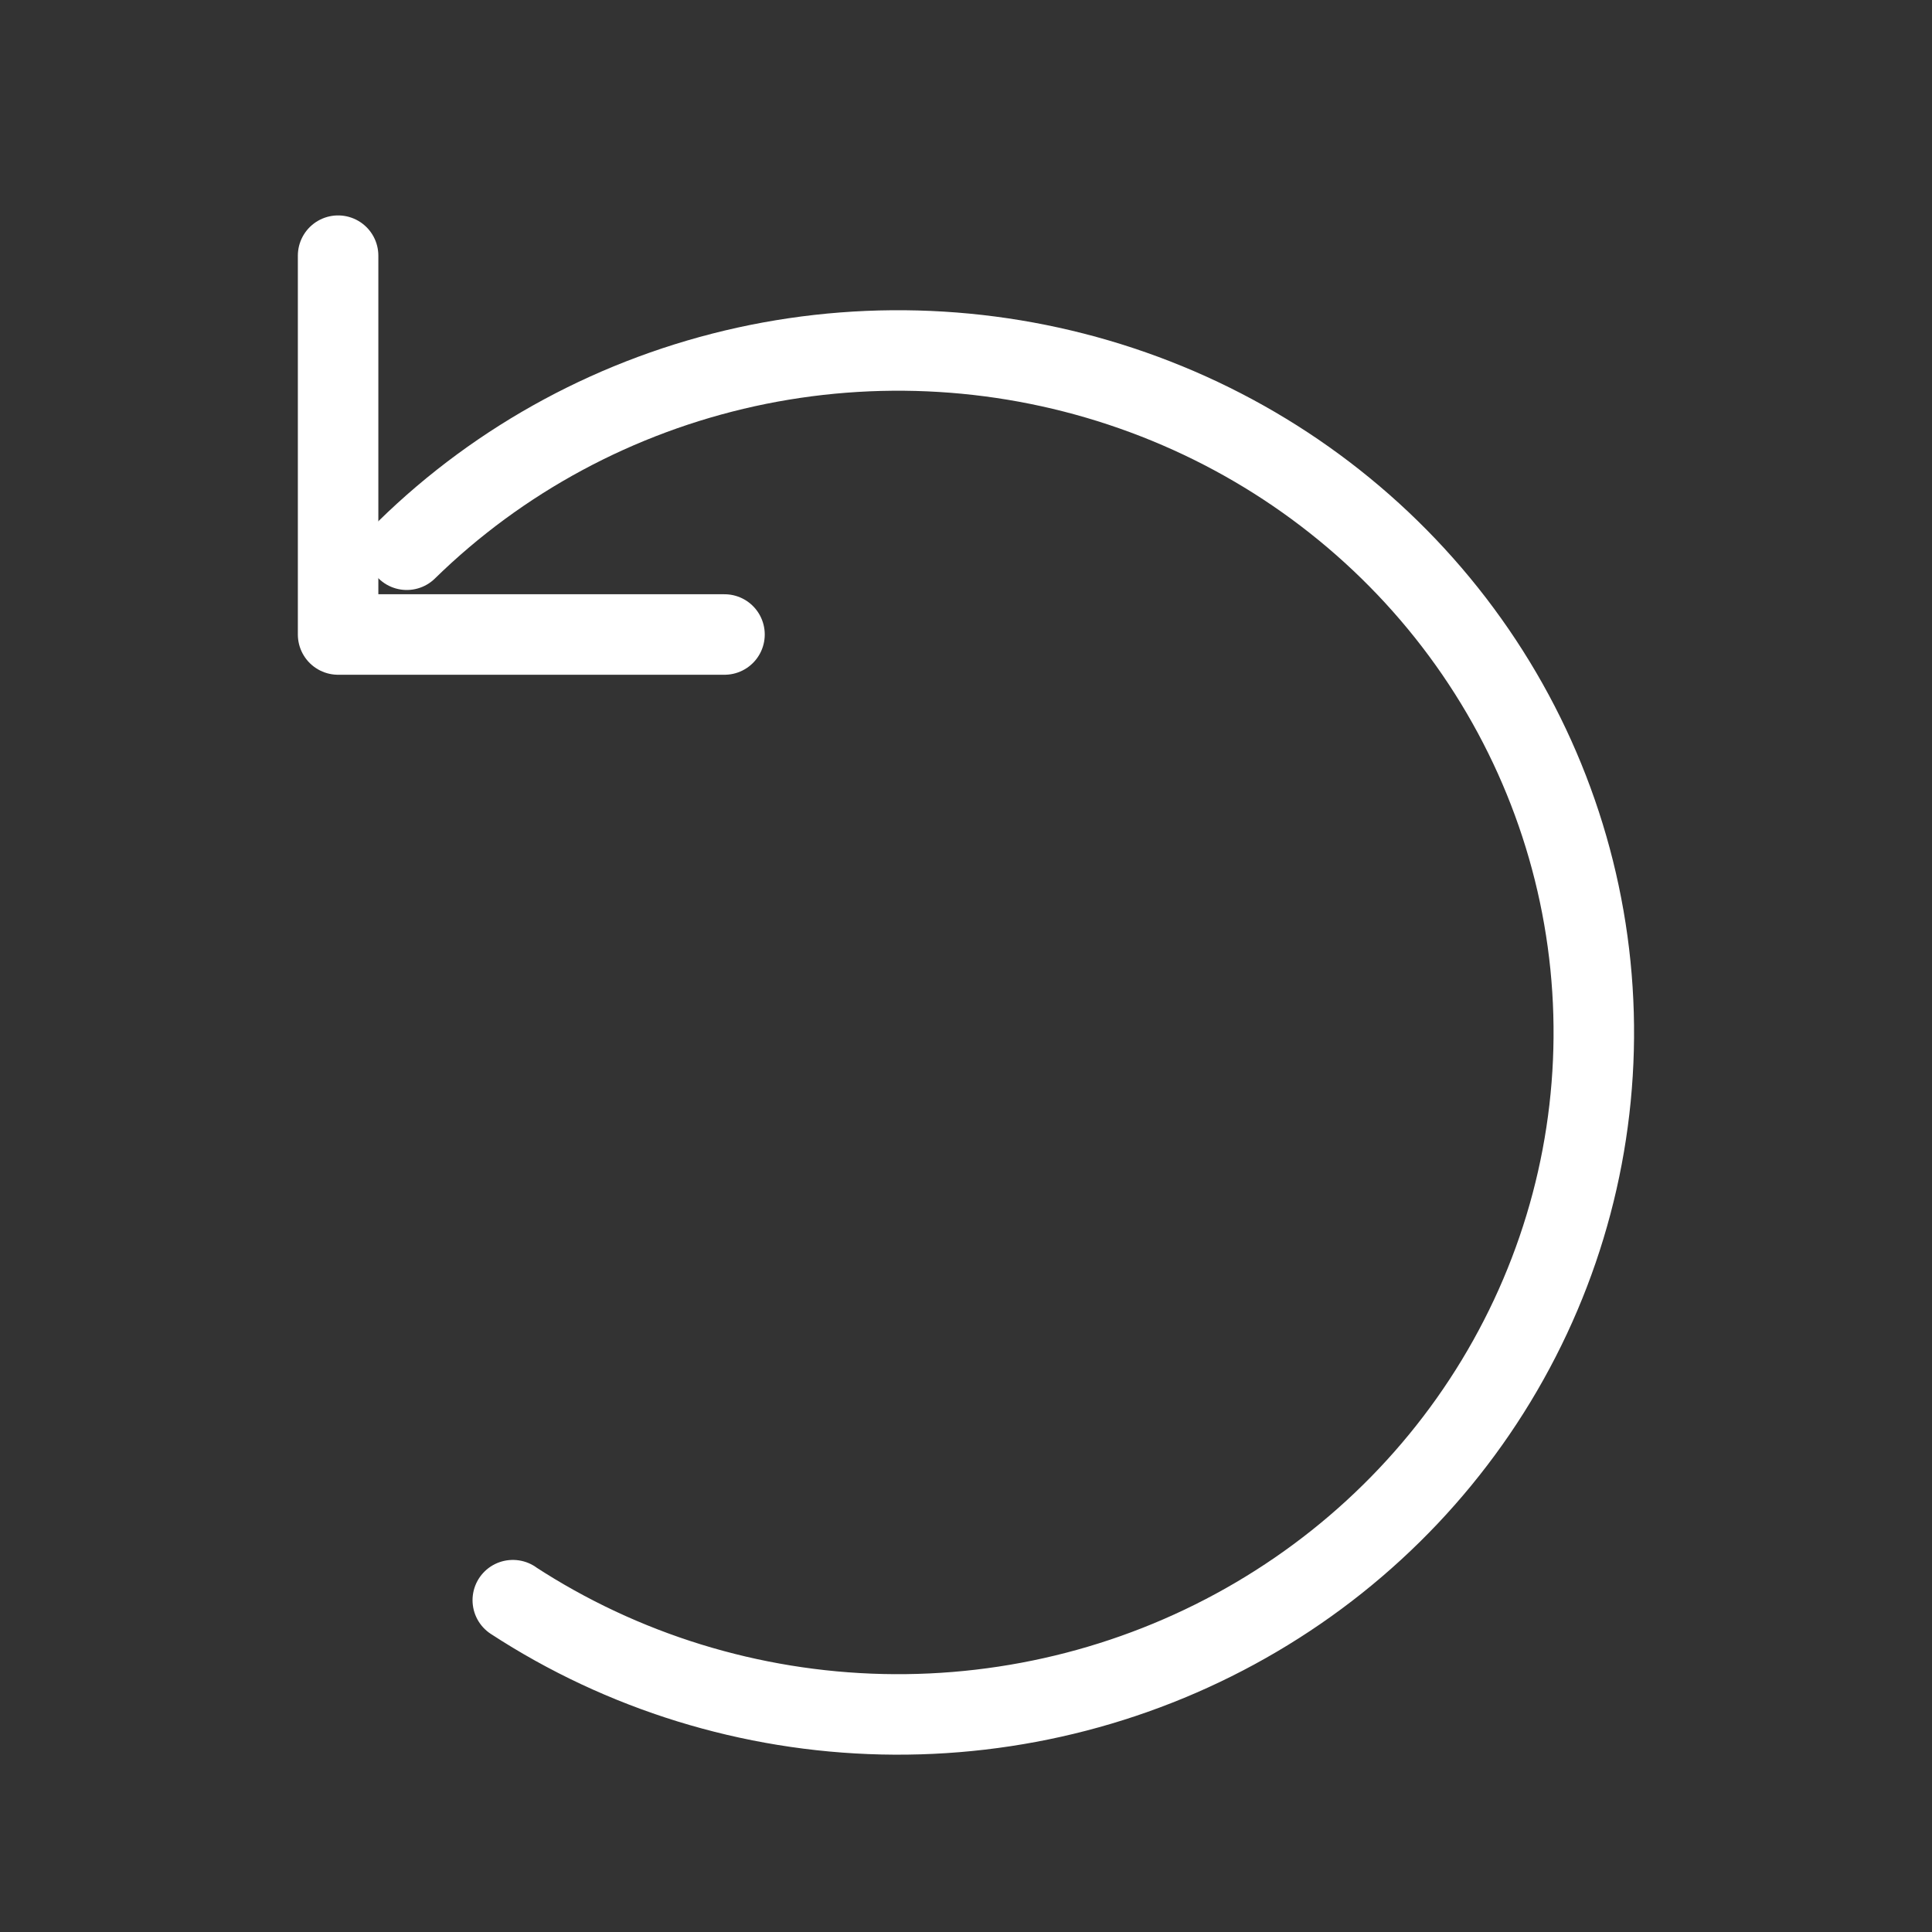 <svg width="24" height="24" viewBox="0 0 24 24" fill="none" xmlns="http://www.w3.org/2000/svg">
<rect x="0" y="0" width="24" height="24" fill="#333333" stroke="none"/>
<g clip-path="url(#clip0_3_260)">
<path d="M4.2 3.176V7.882H9" stroke="white" stroke-linecap="round" stroke-linejoin="round"/>
<path d="M6.372 19.878H6.37C7.731 20.766 9.323 21.258 10.958 21.295C12.593 21.332 14.206 20.913 15.608 20.087C17.011 19.261 18.145 18.062 18.879 16.629C19.614 15.196 19.918 13.588 19.757 11.992C19.596 10.396 18.976 8.877 17.97 7.613C16.963 6.348 15.611 5.39 14.071 4.85C12.531 4.309 10.866 4.208 9.269 4.558C7.673 4.909 6.211 5.696 5.053 6.829" stroke="white" stroke-linecap="round" stroke-linejoin="round"/>
</g>
<defs>
<clipPath id="clip0_3_260">
<rect width="18" height="20" fill="white" transform="translate(3 2)"/>
</clipPath>
</defs>
</svg>
